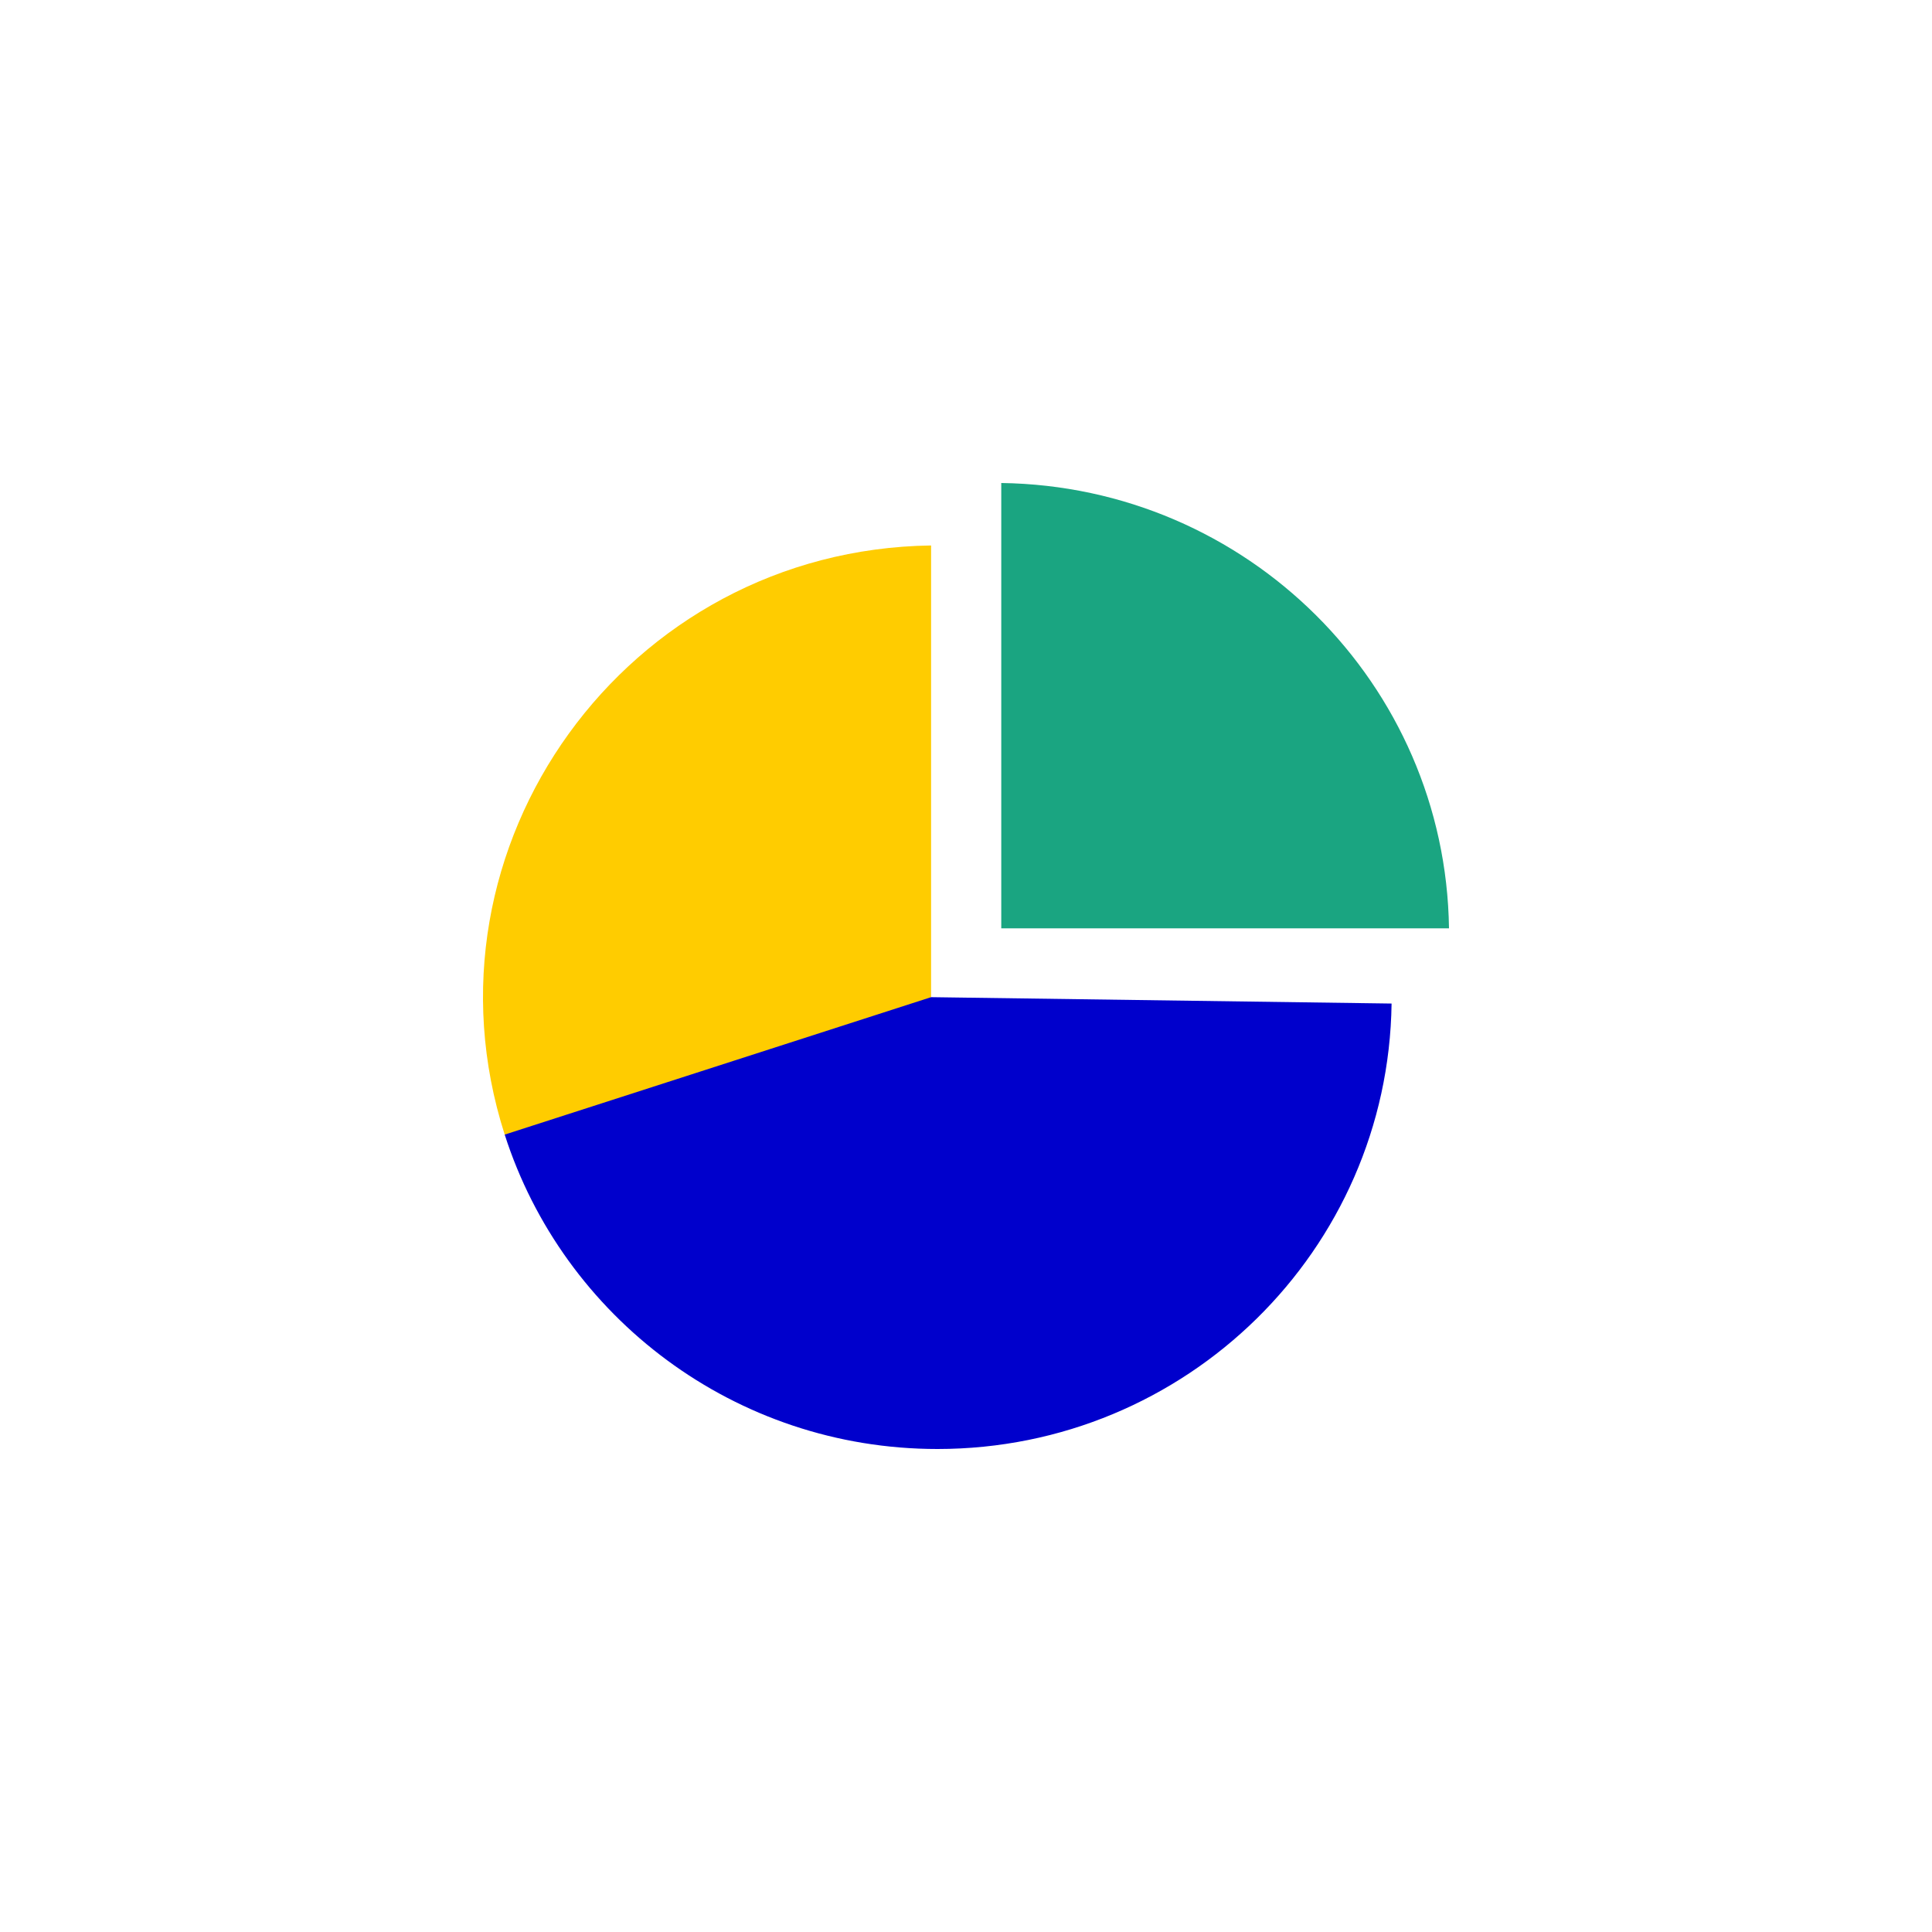 <svg width="60" height="60" viewBox="0 0 60 60" fill="none" xmlns="http://www.w3.org/2000/svg">
<path d="M28.916 16.94V30.968L22.524 34.357L15.674 35.236C12.806 26.29 19.439 17.072 28.916 16.94Z" fill="#FFCC00"/>
<path d="M45 28.83H31.095V15C38.727 15.105 44.894 21.238 45 28.83Z" fill="#1AA581"/>
<path d="M28.916 30.968L43.217 31.166C43.111 38.826 36.839 45 29.115 45C22.82 45 17.489 40.898 15.674 35.236L28.916 30.968Z" fill="#0000CC"/>
</svg>

